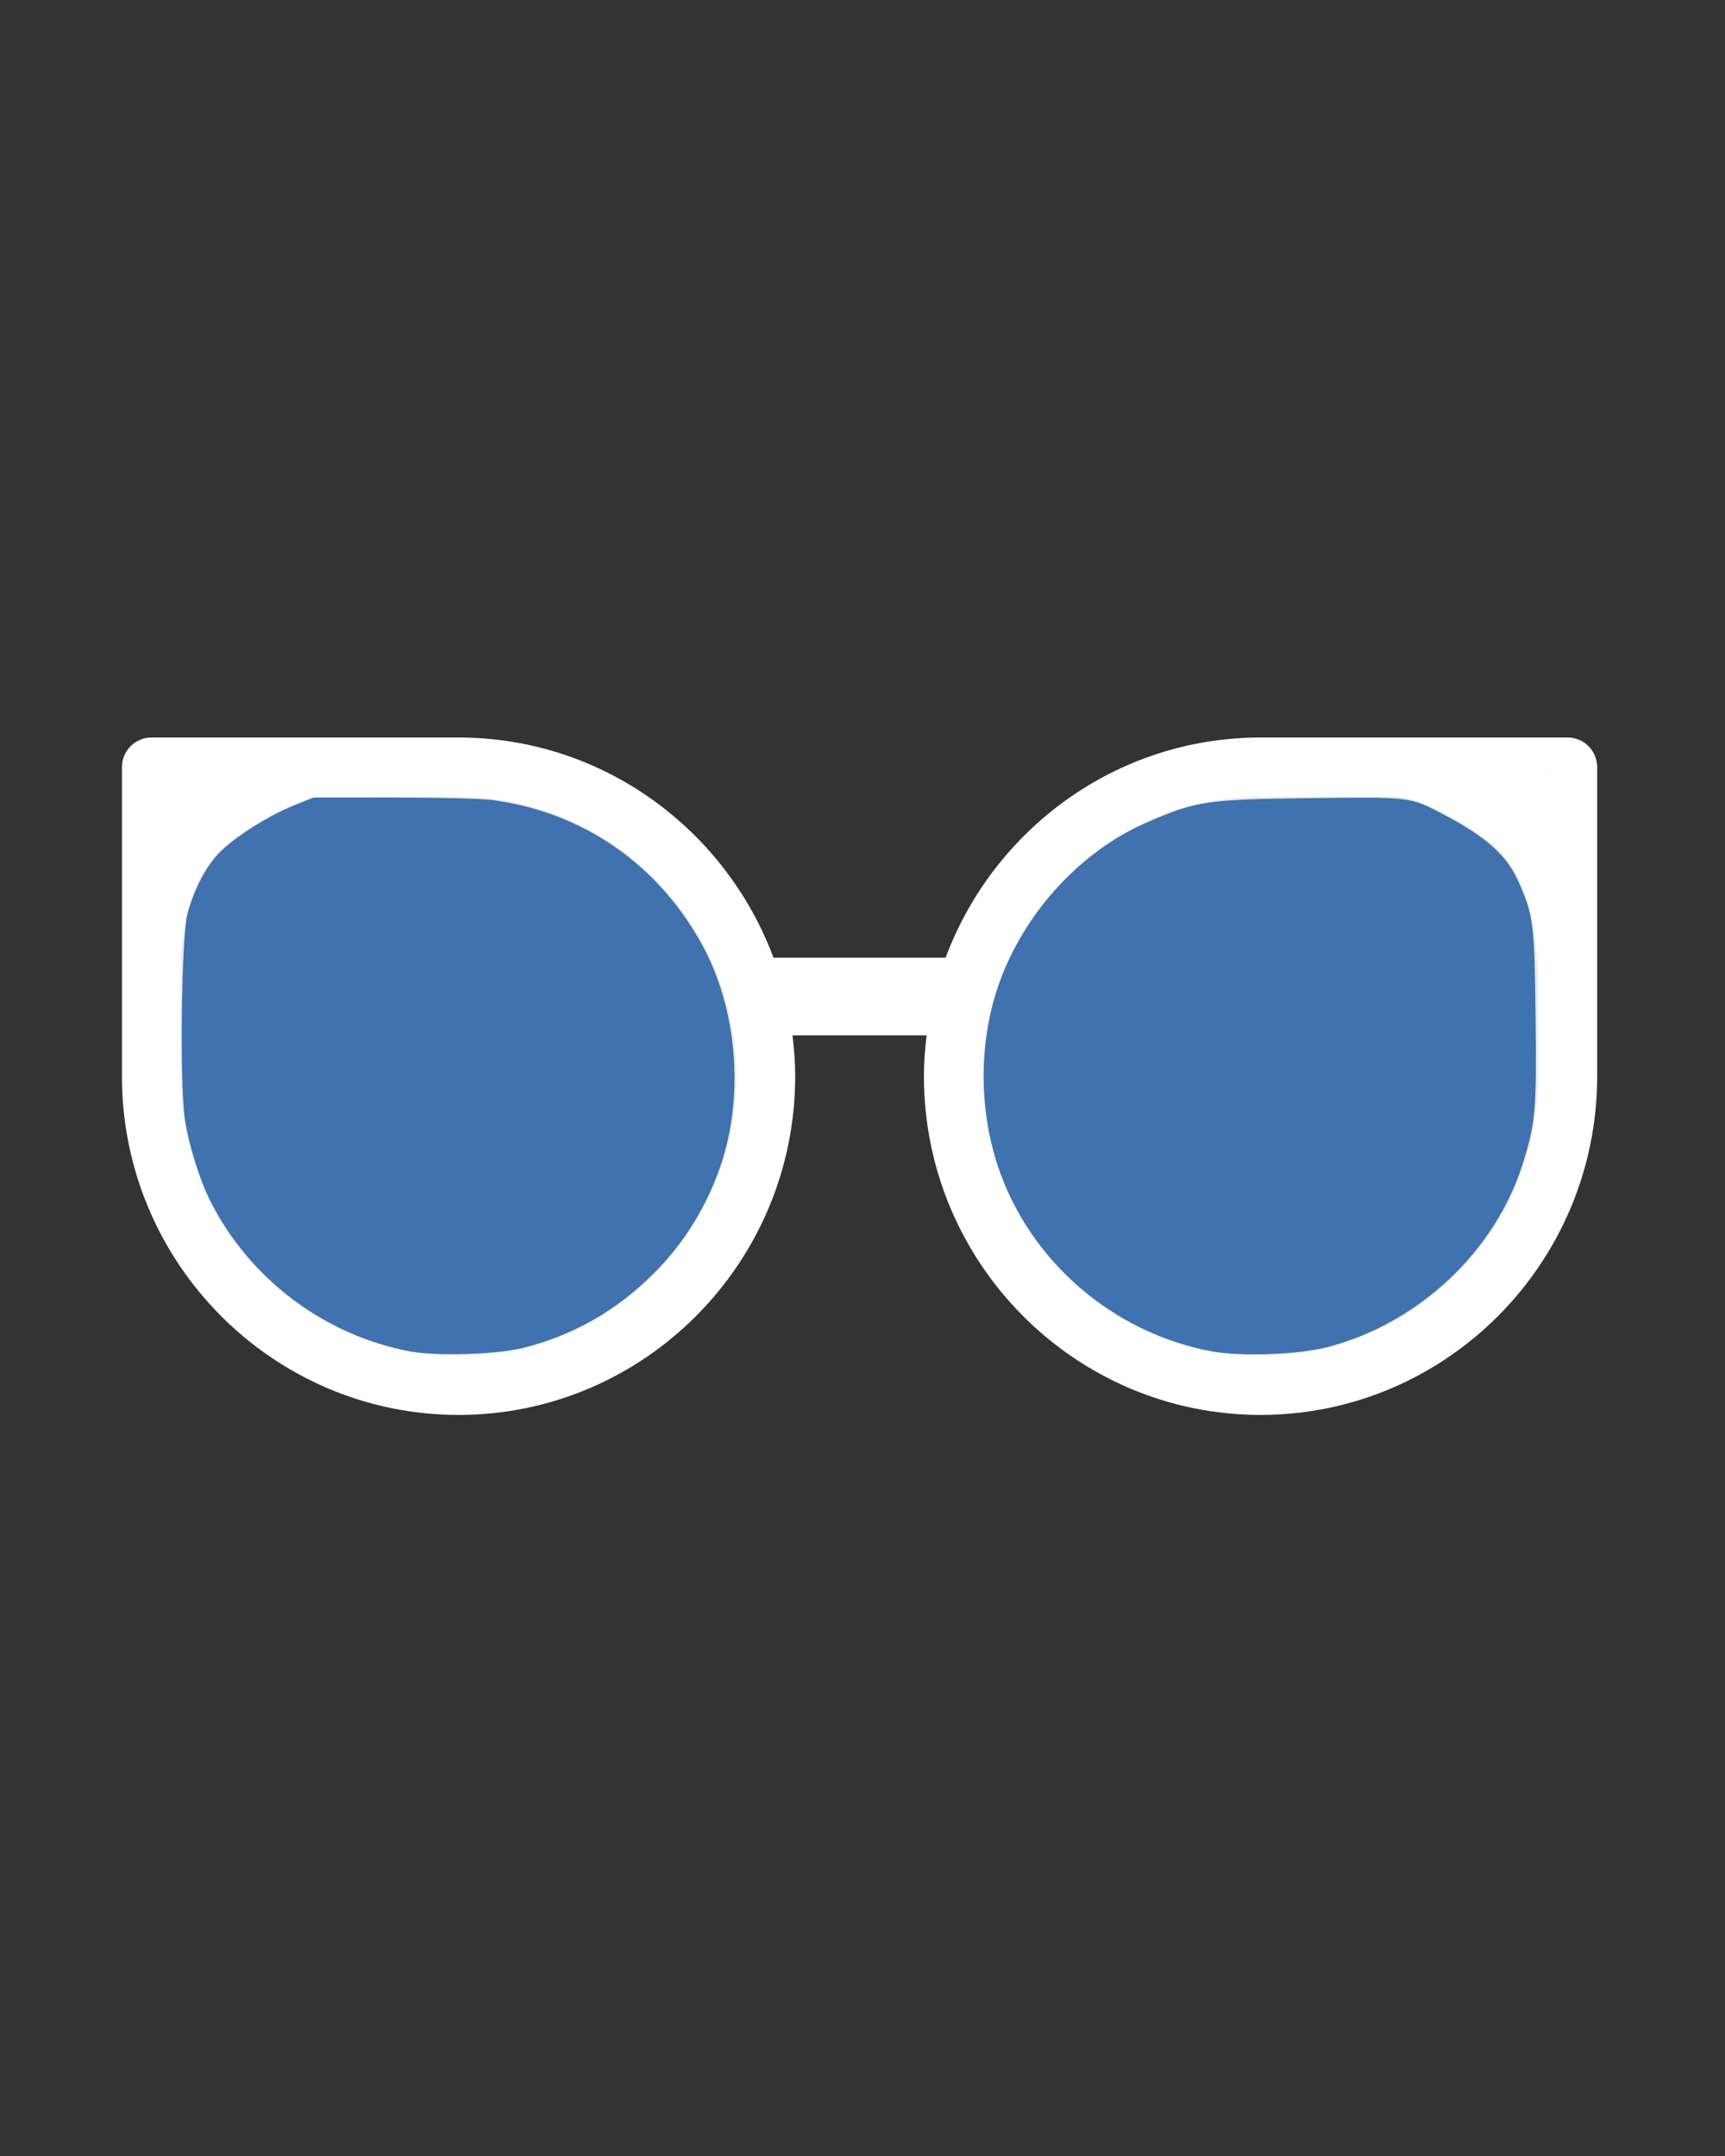 <?xml version="1.0" encoding="UTF-8" standalone="no"?>
<svg
   xmlns:dc="http://purl.org/dc/elements/1.1/"
   xmlns:cc="http://creativecommons.org/ns#"
   xmlns:rdf="http://www.w3.org/1999/02/22-rdf-syntax-ns#"
   xmlns:svg="http://www.w3.org/2000/svg"
   xmlns="http://www.w3.org/2000/svg"
   xmlns:sodipodi="http://sodipodi.sourceforge.net/DTD/sodipodi-0.dtd"
   xmlns:inkscape="http://www.inkscape.org/namespaces/inkscape"
   version="1.1"
   x="0px"
   y="0px"
   viewBox="0 0 100 125"
   enable-background="new 0 0 100 100"
   xml:space="preserve"
   id="svg3047"
   inkscape:version="0.48.4 r9939"
   width="100%"
   height="100%"
   sodipodi:docname="Logo_6.svg"
   inkscape:export-filename="/home/edouard/Desktop/Logo_4.png"
   inkscape:export-xdpi="90"
   inkscape:export-ydpi="90"><rect x="0" y="0" width="100" height="125" fill="#333333" stroke="none"/><defs
     id="defs3067" /><sodipodi:namedview
     pagecolor="#ffffff"
     bordercolor="#666666"
     borderopacity="1"
     objecttolerance="10"
     gridtolerance="10"
     guidetolerance="10"
     inkscape:pageopacity="0"
     inkscape:pageshadow="2"
     inkscape:window-width="1855"
     inkscape:window-height="1056"
     id="namedview3065"
     showgrid="false"
     inkscape:zoom="7.272"
     inkscape:cx="50"
     inkscape:cy="51.4989"
     inkscape:window-x="65"
     inkscape:window-y="24"
     inkscape:window-maximized="1"
     inkscape:current-layer="svg3047"
     showguides="true"
     inkscape:guide-bbox="true"><sodipodi:guide
       orientation="0,1"
       position="16.364,62.569"
       id="guide3929" /></sodipodi:namedview><g
     id="g3049"
     style="fill:#ffffff;fill-opacity:1"
     transform="matrix(0.95,0,0,0.956,2.315,13.165)"><g
       id="g3051"
       style="opacity:0.9;fill:#ffffff;fill-opacity:1"><path
         d="m 55.742,51.498 c 0,10.351 8.391,18.741 18.742,18.741 10.35,0 18.742,-8.39 18.742,-18.741 0,-2.235 0,-18.742 0,-18.742 0,0 -15.788,0 -18.742,0 -10.352,0 -18.742,8.391 -18.742,18.742 z"
         id="path3053"
         style="fill:#ffffff;fill-opacity:1"
         inkscape:connector-curvature="0" /></g><g
       id="g3055"
       style="opacity:0.9;fill:#ffffff;fill-opacity:1"><path
         d="m 44.288,51.498 c 0,10.351 -8.391,18.741 -18.742,18.741 -10.351,0 -18.742,-8.39 -18.742,-18.741 0,-2.235 0,-18.742 0,-18.742 0,0 15.788,0 18.742,0 10.35,0 18.742,8.391 18.742,18.742 z"
         id="path3057"
         style="fill:#ffffff;fill-opacity:1"
         inkscape:connector-curvature="0" /></g><path
       d="M 93.226,30.956 H 74.484 c -8.797,0 -16.298,5.569 -19.22,13.358 H 44.765 C 41.844,36.525 34.342,30.956 25.545,30.956 H 6.804 c -0.994,0 -1.8,0.806 -1.8,1.8 v 18.742 c 0,11.326 9.215,20.541 20.542,20.541 11.327,0 20.542,-9.215 20.542,-20.541 0,-0.84 -0.066,-1.664 -0.165,-2.479 h 8.185 c -0.099,0.814 -0.165,1.638 -0.165,2.479 0,11.326 9.214,20.541 20.542,20.541 11.328,0 20.542,-9.215 20.542,-20.541 V 32.756 c -0.001,-0.994 -0.807,-1.8 -1.801,-1.8 z M 25.545,68.439 c -9.342,0 -16.942,-7.6 -16.942,-16.941 v -7.424 c 0.134,-1.727 0.685,-5.066 2.93,-6.749 2.477,-1.857 4.295,-2.528 5.368,-2.77 h 8.644 c 9.342,0 16.942,7.601 16.942,16.943 0,9.342 -7.599,16.941 -16.942,16.941 z M 91.426,51.498 c 0,9.342 -7.6,16.941 -16.942,16.941 -9.342,0 -16.943,-7.6 -16.943,-16.941 0,-9.341 7.601,-16.943 16.943,-16.943 h 8.645 c 1.072,0.242 2.89,0.913 5.368,2.77 3.108,2.33 2.856,7.841 2.856,7.844 l 0.074,-1.133 v 7.462 z"
       id="path3059"
       style="fill:#ffffff;fill-opacity:1"
       inkscape:connector-curvature="0" /></g><path
     sodipodi:type="arc"
     style="fill:#2b0000"
     id="path3147"
     sodipodi:cx="89.727722"
     sodipodi:cy="38.022552"
     sodipodi:rx="0.068756878"
     sodipodi:ry="0.75632566"
     d="m 89.796,38.023 a 0.069,0.756 0 0 1 -1e-6,0.004 l -0.069,-0.004 z"
     sodipodi:start="0"
     sodipodi:end="0.0057876307"
     transform="translate(0,6.601)" /><path
     style="fill:#3f72af;fill-opacity:1"
     d="M 70.215,78.345 C 64.474,77.25 59.676,73.089 57.854,67.621 56.704,64.171 56.755,60.151 57.991,56.828 c 1.497,-4.024 4.716,-7.496 8.468,-9.132 2.906,-1.268 3.456,-1.349 9.564,-1.421 5.846,-0.068 5.704,-0.086 7.736,0.986 2.421,1.277 3.598,2.342 4.274,3.869 0.865,1.953 0.925,2.432 0.987,7.844 0.062,5.404 -0.001,6.121 -0.745,8.492 -1.594,5.082 -6.029,9.251 -11.316,10.636 -1.658,0.434 -5.09,0.558 -6.745,0.242 l 0,0 z"
     id="path3115"
     inkscape:connector-curvature="0" /><path
     style="fill:#3f72af;fill-opacity:1"
     d="m 23.735,78.345 c -4.938,-0.941 -9.274,-4.212 -11.539,-8.704 -0.604,-1.198 -1.236,-3.22 -1.472,-4.71 -0.315,-1.991 -0.211,-10.654 0.144,-11.954 0.408,-1.494 1.116,-2.822 1.927,-3.614 0.927,-0.905 2.789,-2.073 4.246,-2.664 l 1.123,-0.456 4.631,-0.002 c 2.547,-0.001 5.115,0.061 5.707,0.139 5.256,0.688 9.626,3.698 12.203,8.403 2.016,3.681 2.447,8.671 1.097,12.708 -0.79,2.364 -2.087,4.493 -3.794,6.227 -2.191,2.227 -4.727,3.69 -7.68,4.431 -1.523,0.382 -5.065,0.488 -6.595,0.196 z"
     id="path3117"
     inkscape:connector-curvature="0" /></svg>